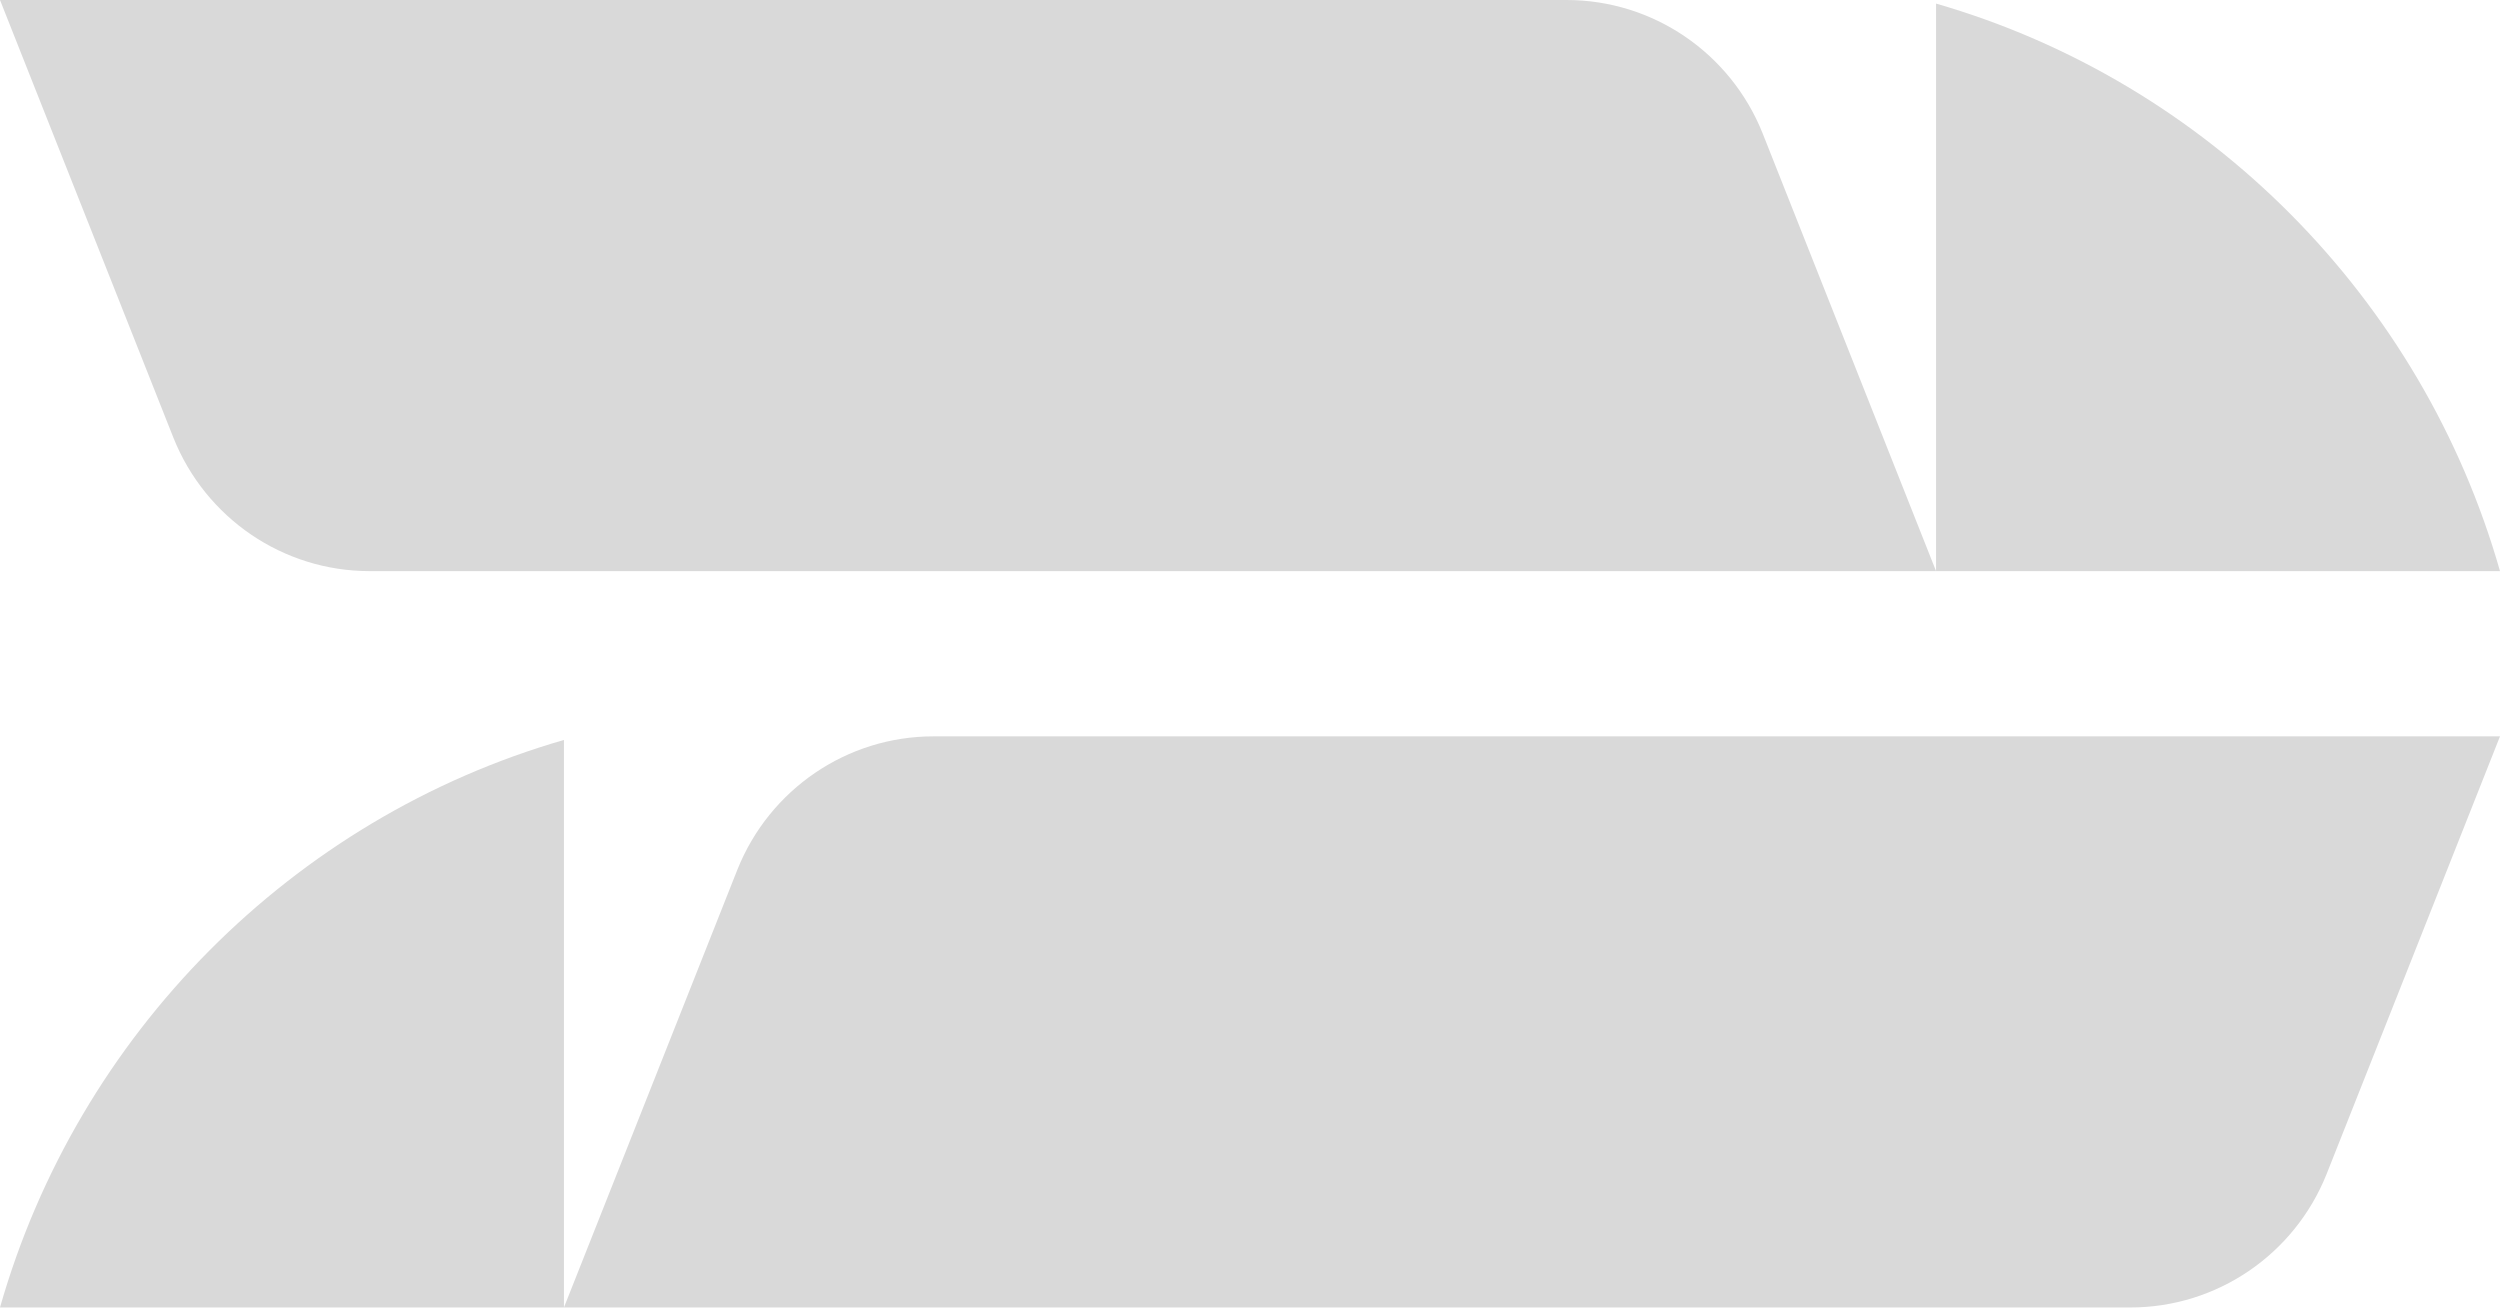 <svg width="624" height="327" viewBox="0 0 624 327" fill="none" xmlns="http://www.w3.org/2000/svg">
<path d="M43.297 109.29L0 0H390.989C412.571 0 431.917 13.199 439.944 33.262L483.241 142.552H92.253C70.67 142.552 51.325 129.352 43.297 109.29Z" fill="#D9D9D9"/>
<path d="M580.703 293.083L624 183.793H233.011C211.429 183.793 192.083 196.992 184.056 217.055L140.759 326.345H531.748C553.33 326.345 572.675 313.146 580.703 293.083Z" fill="#D9D9D9"/>
<path d="M140.759 326.345V184.69C72.972 204.255 19.442 258.126 0 326.345H140.759Z" fill="#D9D9D9"/>
<path d="M483.241 142.552V0.897C551.029 20.462 604.558 74.333 624 142.552H483.241Z" fill="#D9D9D9"/>
</svg>
